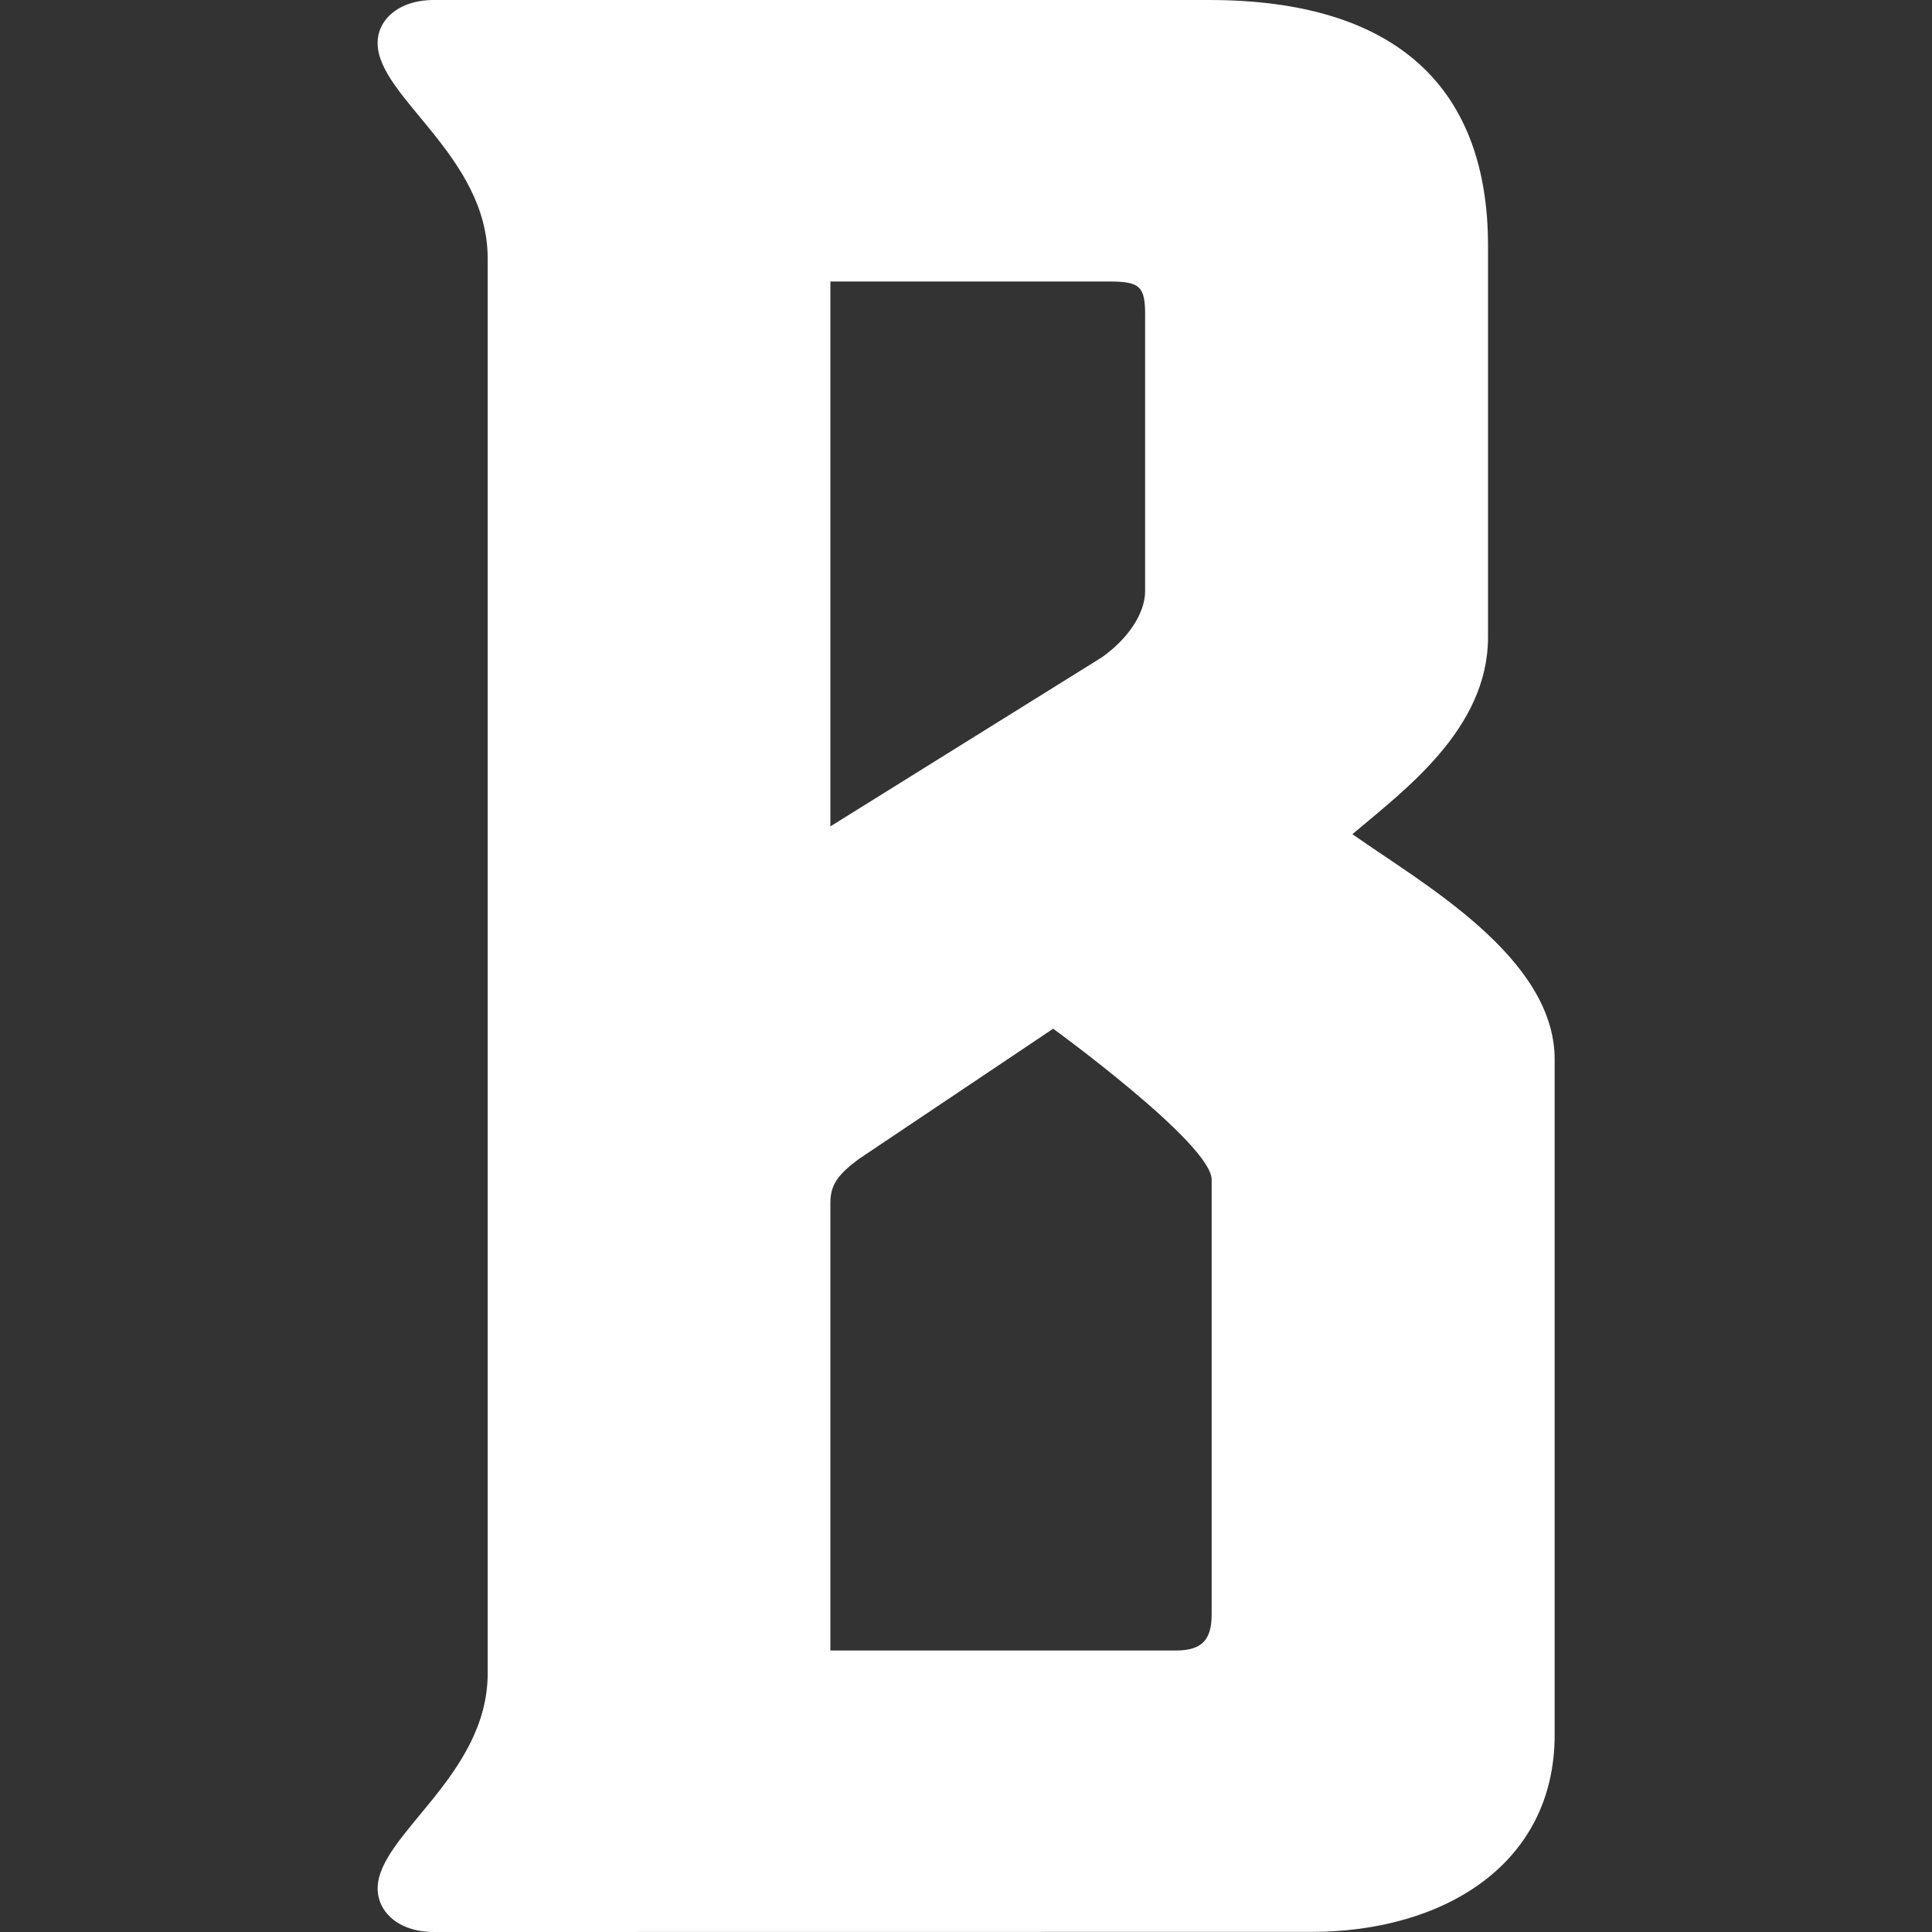 <svg id="Ebene_1" data-name="Ebene 1" xmlns="http://www.w3.org/2000/svg" viewBox="0 0 512 512"><rect x="0" y="0" width="512" height="512" fill="#333333" stroke="none"/><defs><style>.cls-1{fill:#fff;}</style></defs><title>Bazio</title><path class="cls-1" d="M115,512c-9.5,0-14.92-5.42-14.92-11.53,0-14.24,29.16-29.84,29.16-57v-375c0-27.12-29.16-42.72-29.16-57C100,5.42,105.45,0,115,0H320.42c50.19,0,73.92,23.74,73.92,65.1V168.86c0,24.41-22.38,40.69-35.94,52.21C376.71,234,412,253.63,412,280.75v179c0,34.59-29.83,52.22-64.42,52.22ZM220.06,74.6V219l71.88-44.76c6.78-4.74,11.53-11.53,11.53-17.63V83.41c0-7.46-1.36-8.81-9.49-8.81Zm91.55,362.8c6.78,0,9.49-2.71,9.49-9.49V312.62c0-9.49-42-40-42-40L227.52,307.2c-5.43,4.07-7.46,6.78-7.46,11.53V437.4Z"/></svg>